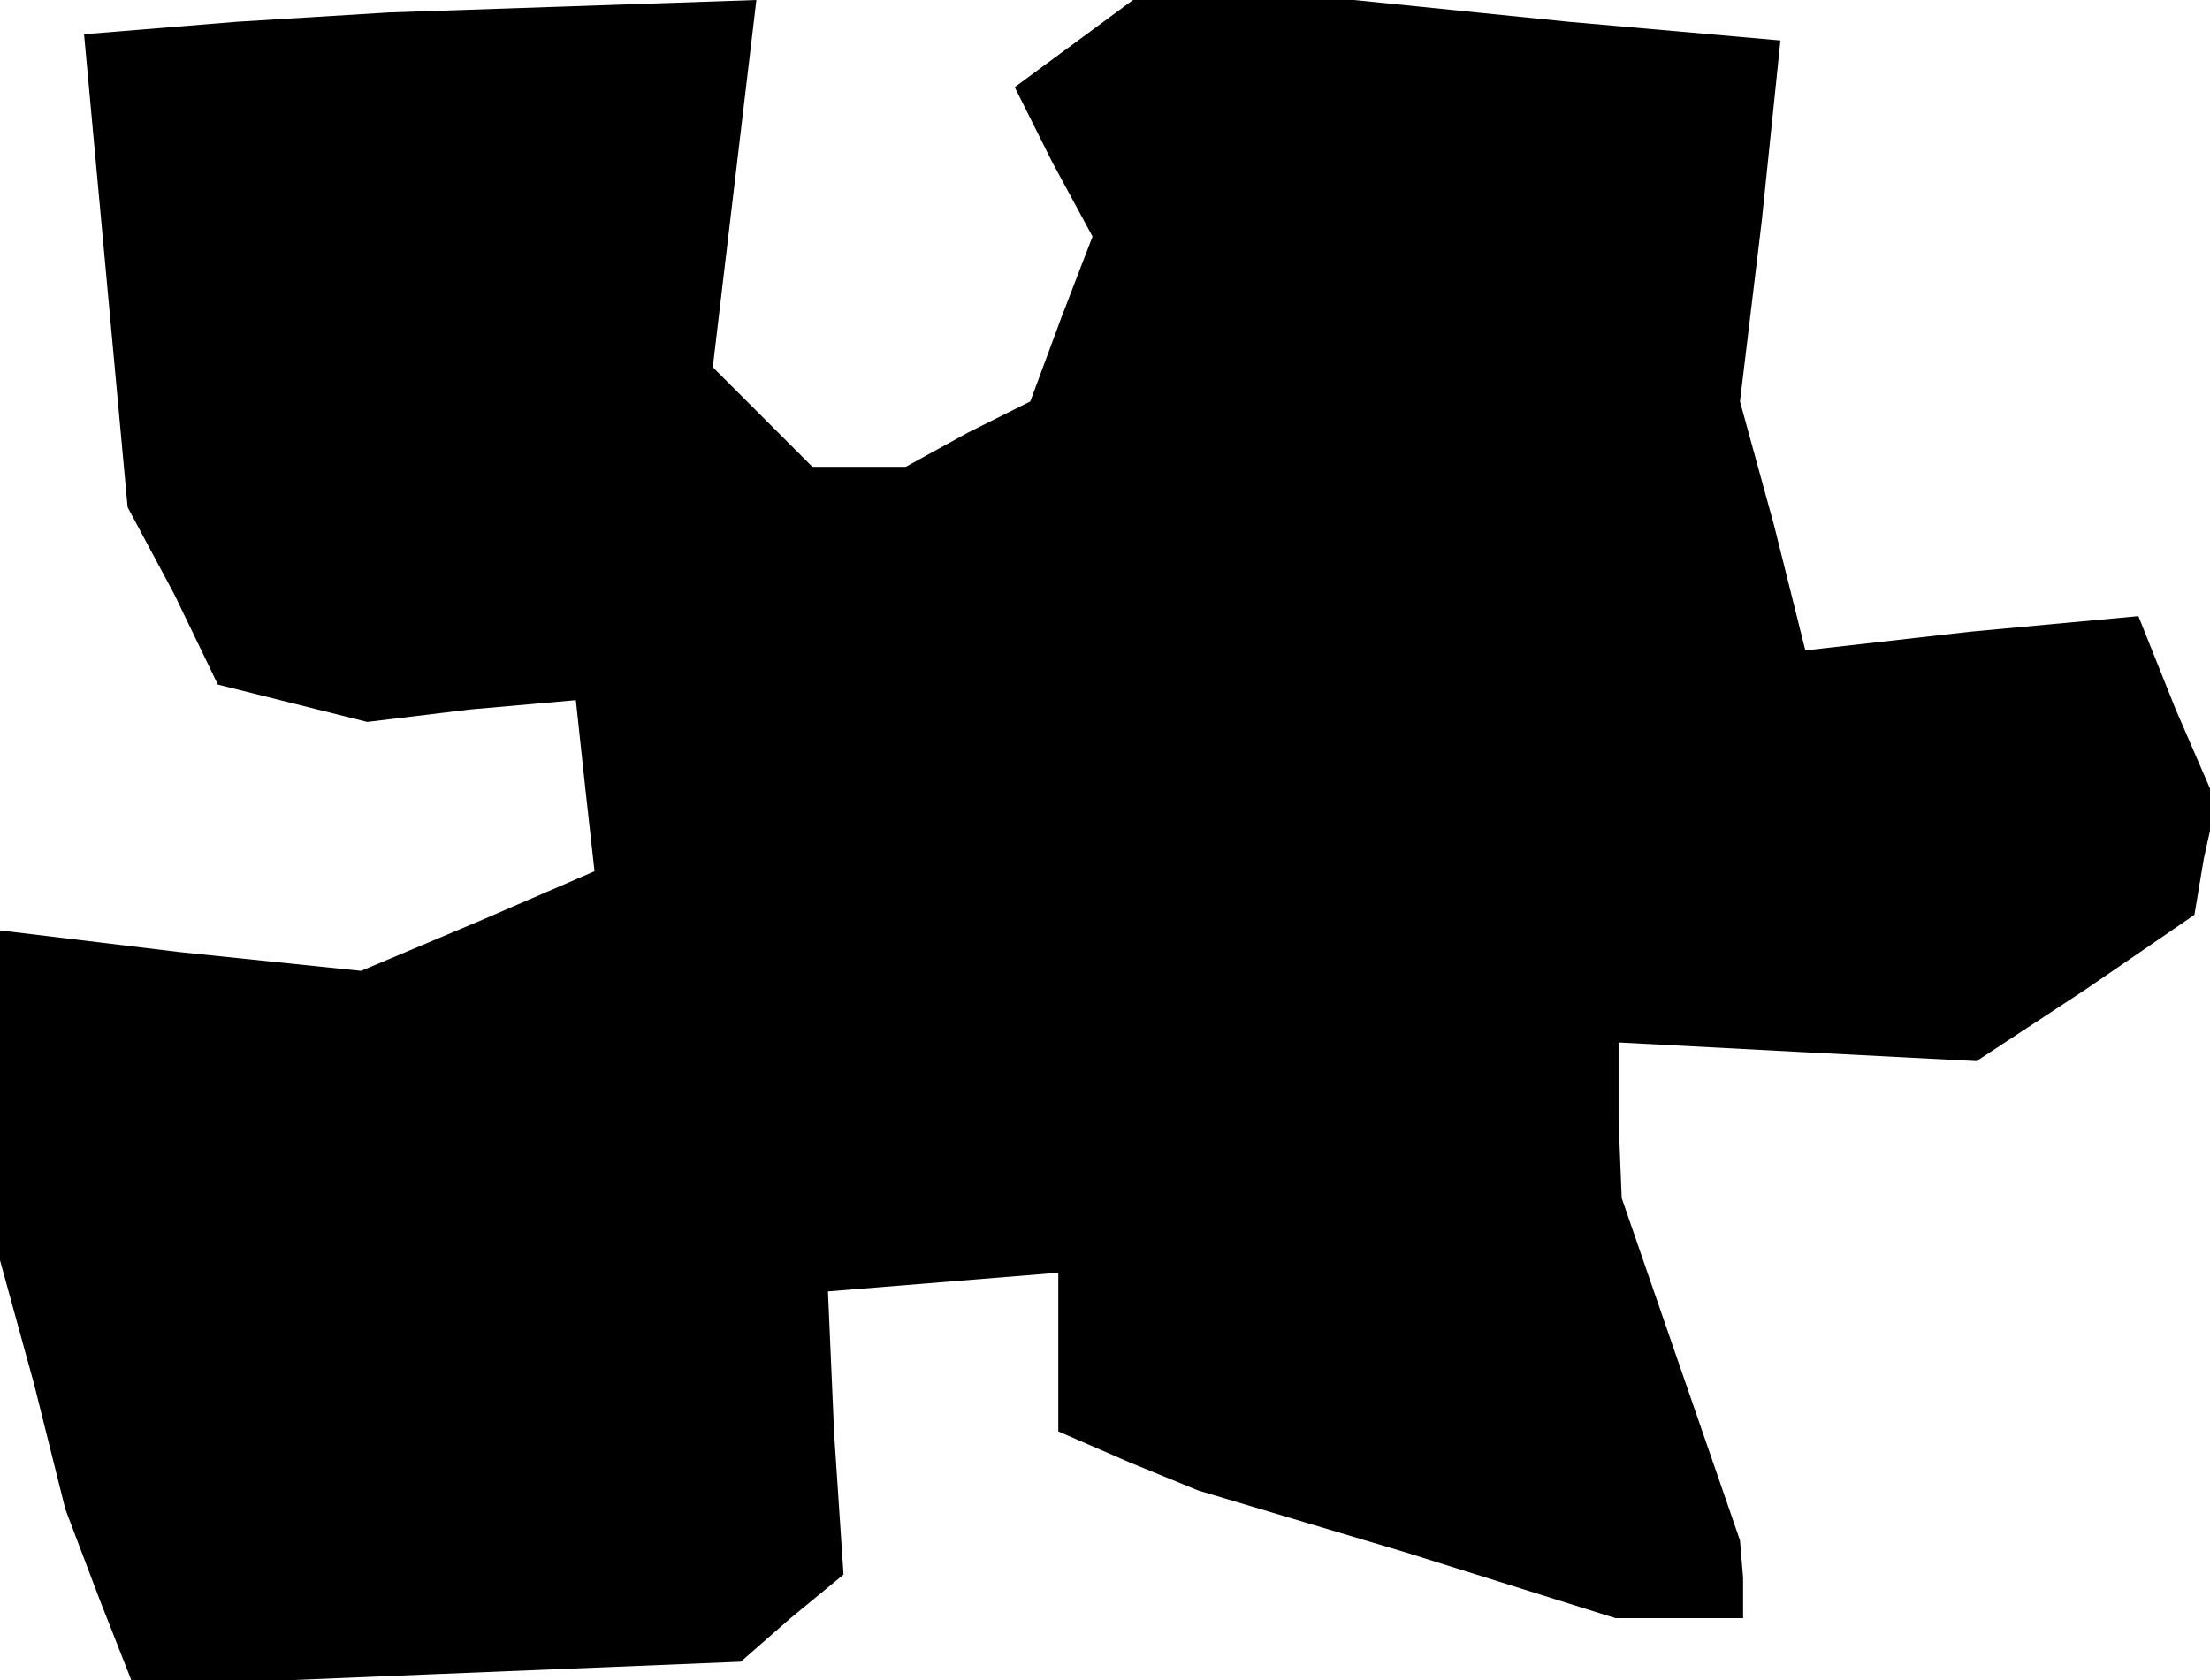 <?xml version="1.0" standalone="no"?>
<!DOCTYPE svg PUBLIC "-//W3C//DTD SVG 20010904//EN"
 "http://www.w3.org/TR/2001/REC-SVG-20010904/DTD/svg10.dtd">
<svg version="1.0" xmlns="http://www.w3.org/2000/svg"
 width="71pt" height="54pt" viewBox="0 0 71 54"
 preserveAspectRatio="xMidYMid meet">
<g transform="translate(0,54) scale(0.1,-0.1)"
fill="#000000" stroke="none">
<path d="M76 533 l-49 -4 7 -76 7 -76 15 -28 14 -29 24 -6 24 -6 33 4 34 3 3
-28 3 -27 -37 -16 -38 -16 -58 6 -58 7 0 -53 0 -53 11 -40 10 -40 11 -29 11
-28 97 4 98 4 16 14 17 14 -3 45 -2 46 37 3 37 3 0 -26 0 -25 23 -10 22 -9 67
-20 67 -21 21 0 20 0 0 13 -1 12 -19 55 -19 55 -1 25 0 25 57 -3 58 -3 35 23
35 24 3 18 4 18 -13 30 -12 30 -54 -5 -53 -6 -10 40 -11 40 7 58 6 58 -68 6
-69 7 -36 0 -35 0 -19 -14 -19 -14 12 -24 13 -24 -10 -26 -10 -27 -20 -10 -20
-11 -15 0 -15 0 -16 16 -16 16 7 59 7 59 -59 -2 -59 -2 -49 -3z"/>
</g>
</svg>
